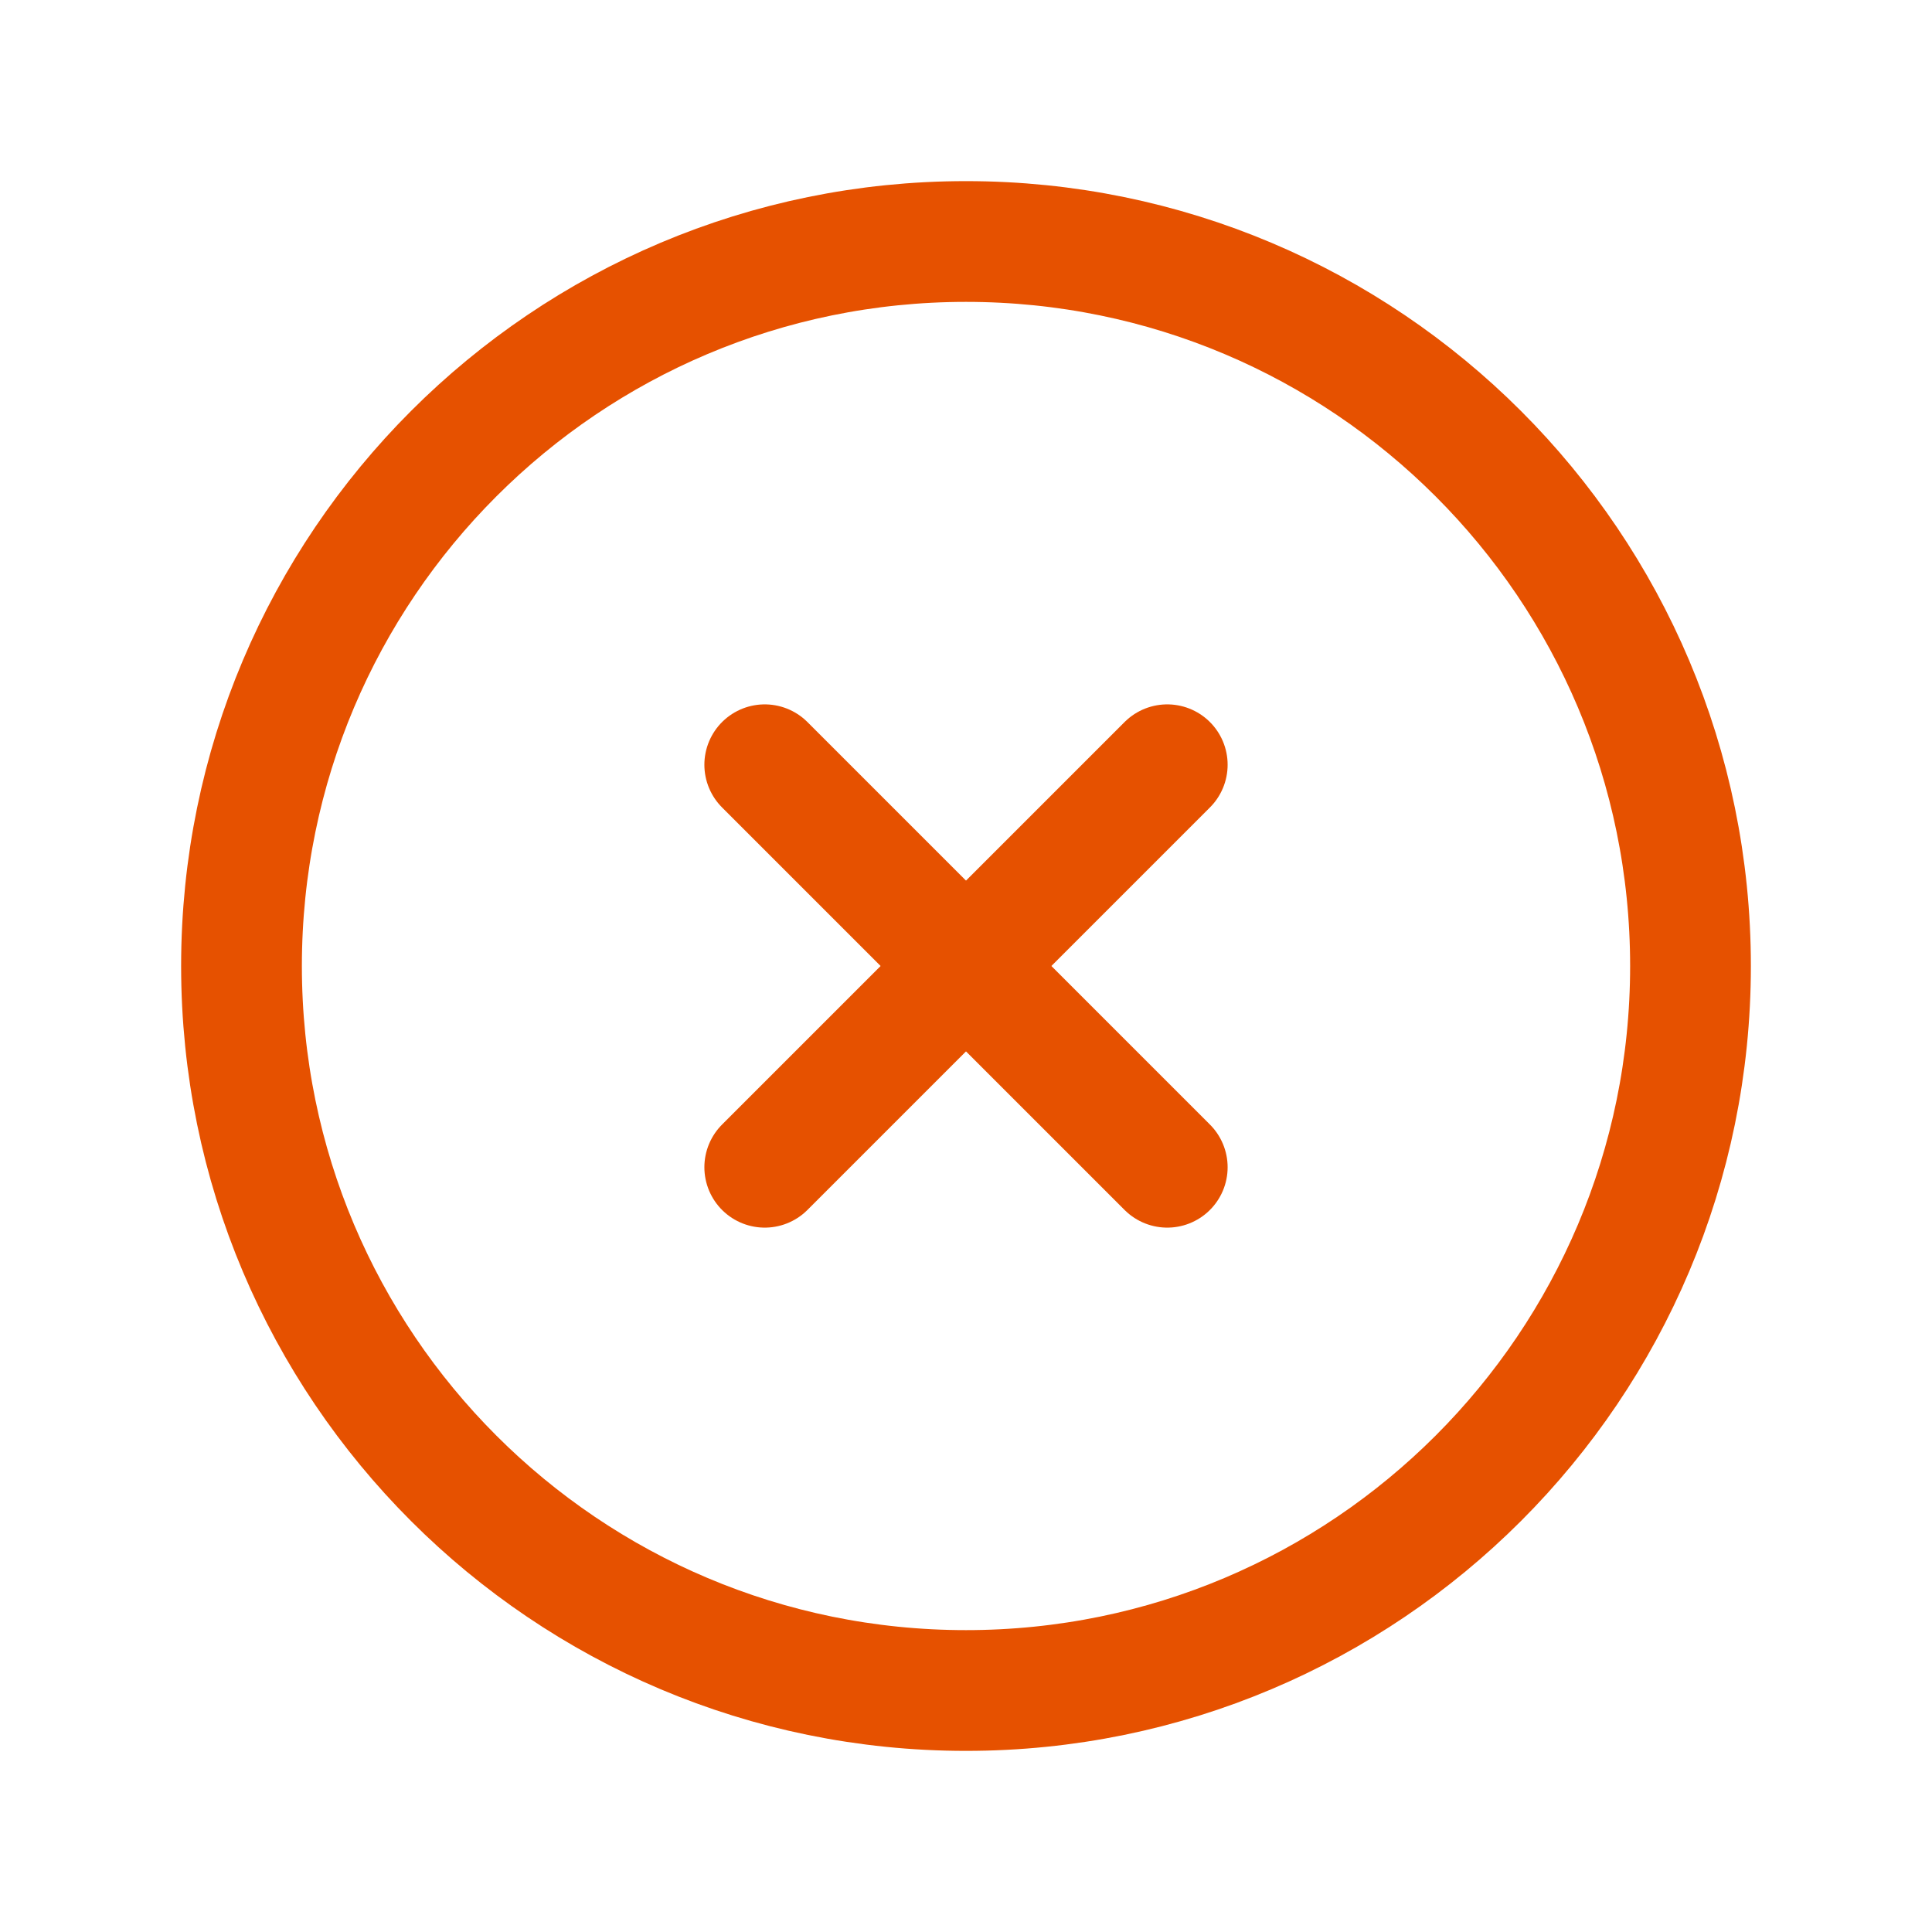 <svg width="24" height="24" viewBox="0 0 24 24" fill="none" xmlns="http://www.w3.org/2000/svg">
<path d="M9.5 9.5L14.5 14.5" stroke="#E65100" stroke-width="1.5" stroke-linecap="round" stroke-linejoin="round"/>
<path d="M14.5 9.5L9.5 14.5" stroke="#E65100" stroke-width="1.5" stroke-linecap="round" stroke-linejoin="round"/>
<path d="M12 21C16.971 21 21 16.971 21 12C21 7.029 16.971 3 12 3C7.029 3 3 7.029 3 12C3 16.971 7.029 21 12 21Z" stroke="#E65100" stroke-width="1.5" stroke-linecap="round" stroke-linejoin="round"/>
</svg>
 